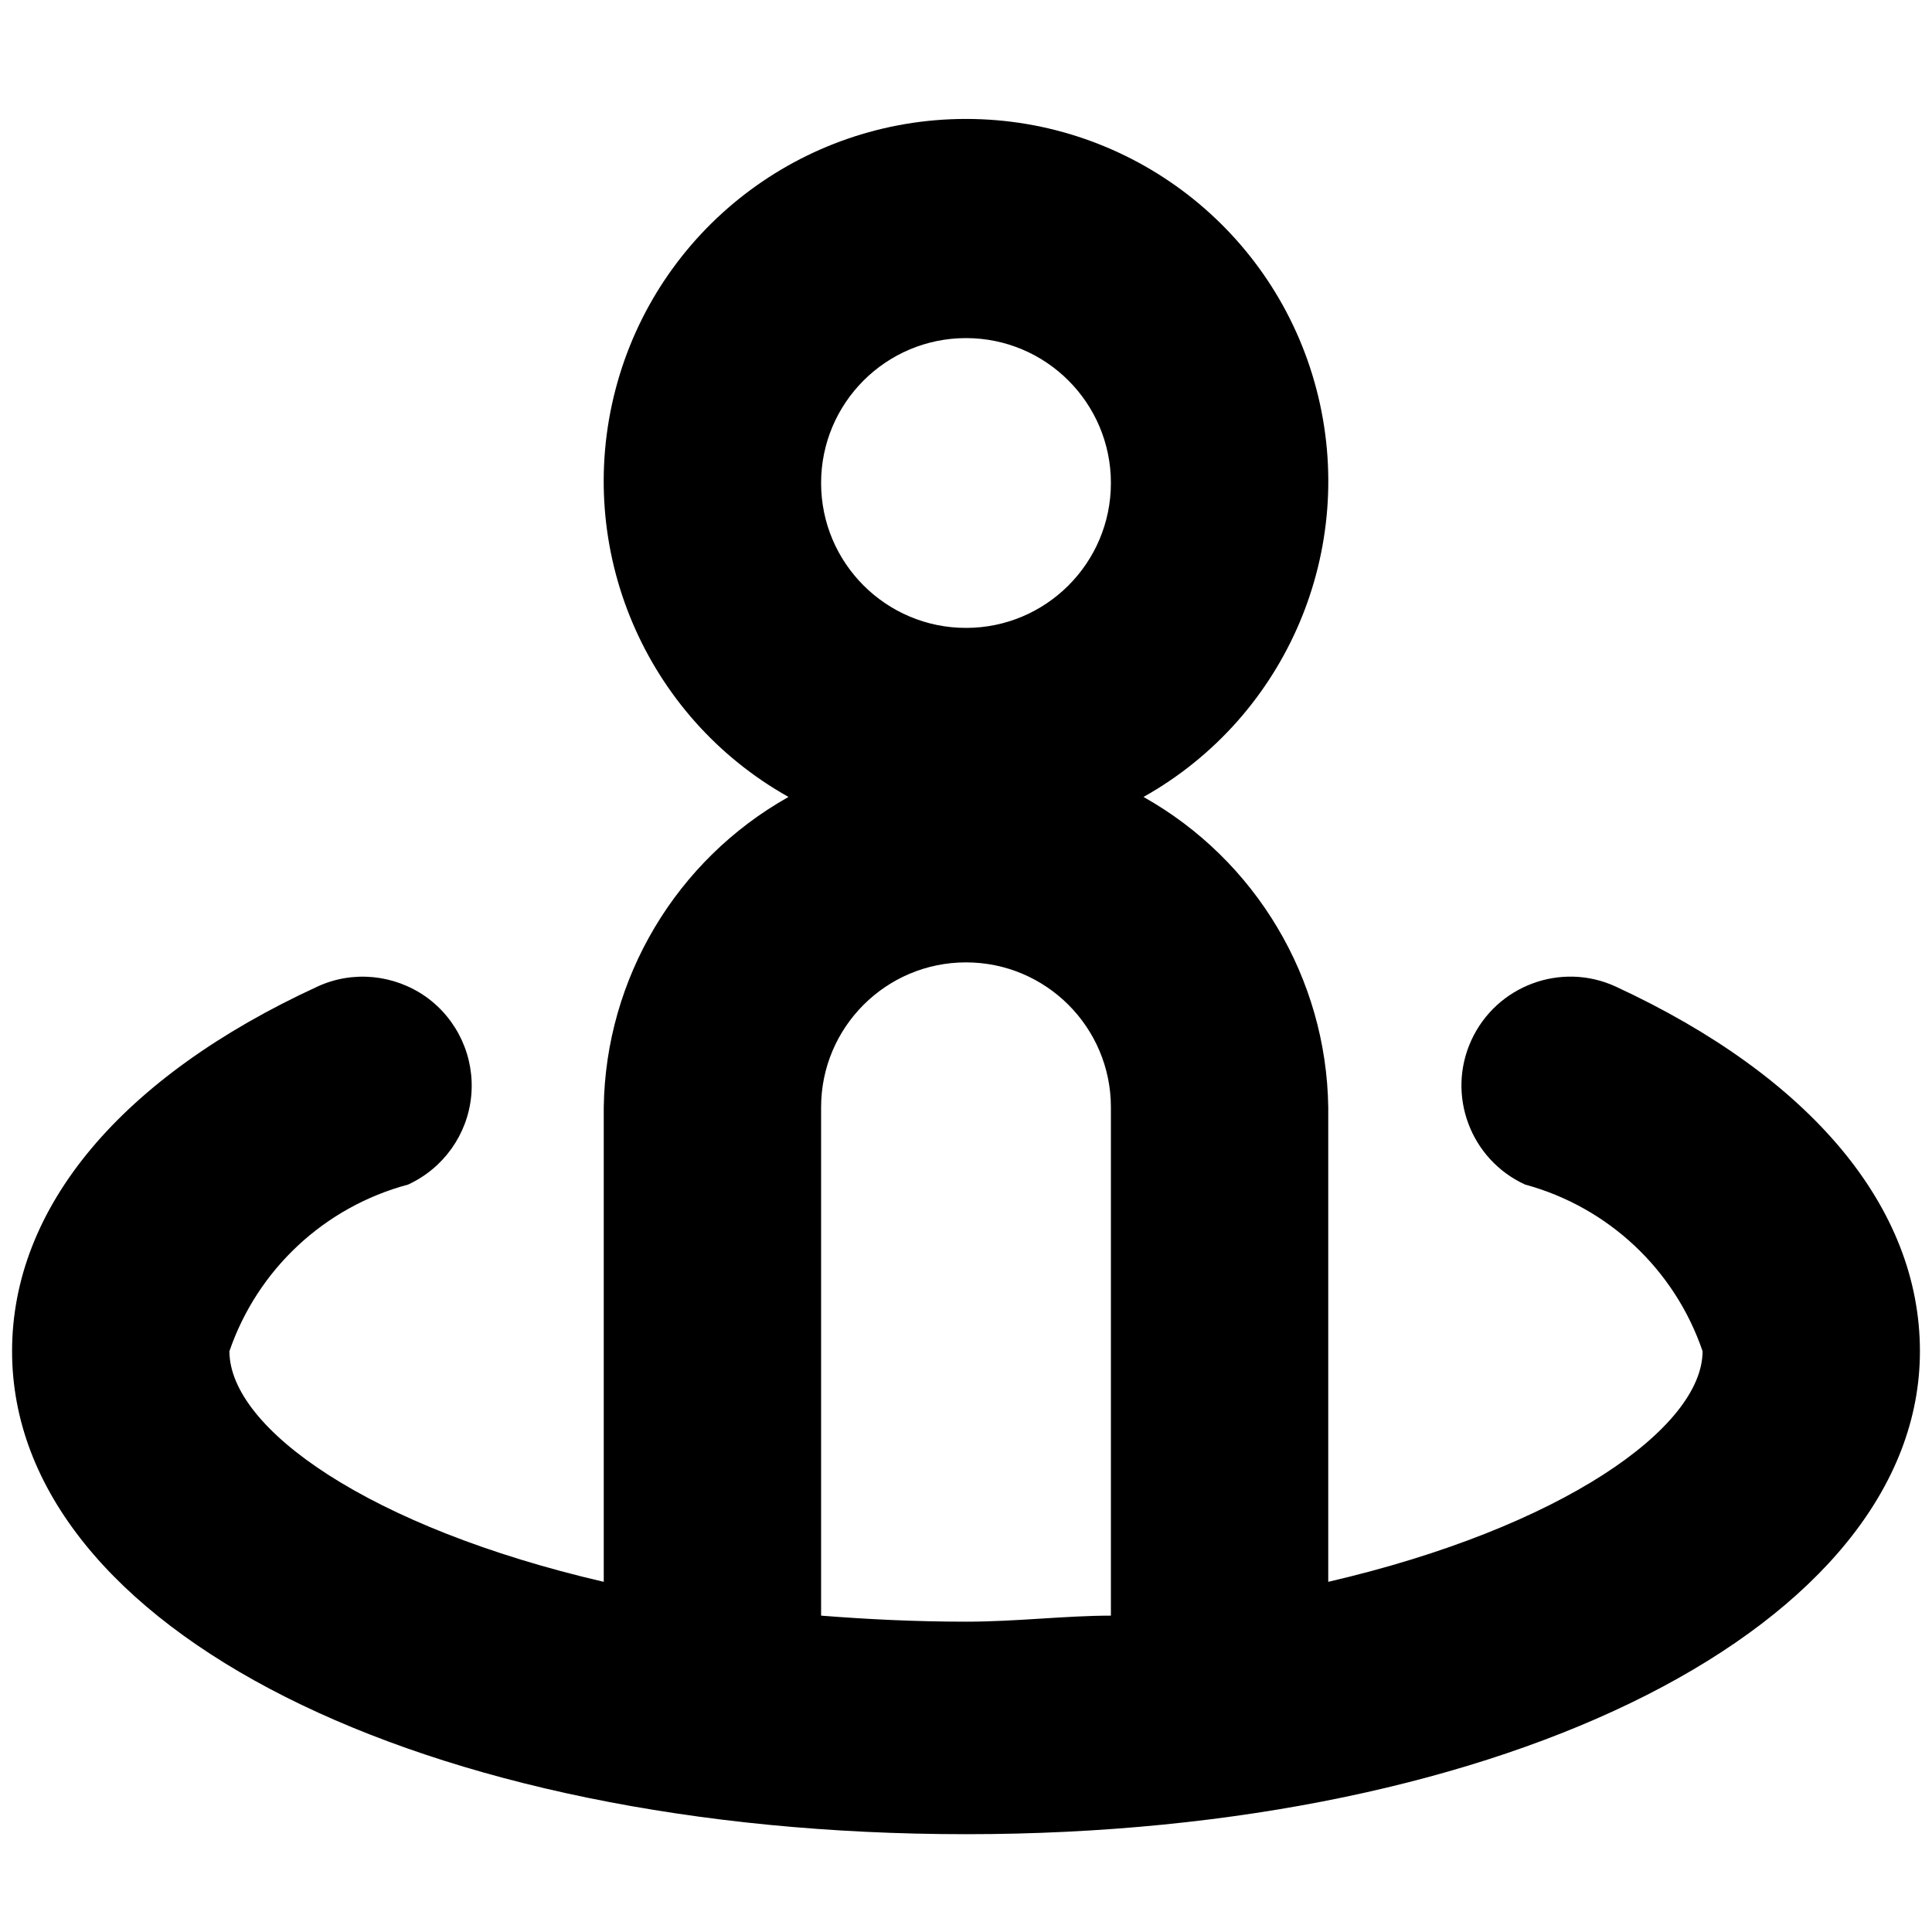 <?xml version="1.0"?><svg xmlns="http://www.w3.org/2000/svg" width="640" height="640" viewBox="0 0 640 640"><path d="m535.2 326.8c-18.1-8.3-39.5-0.3-47.8 17.8-8.3 18.1-0.3 39.5 17.8 47.8 27.6 7.5 49.6 28.2 58.8 55.2 0 25.2-46.4 58.4-124 76.4v-157.2c-0.6-42.7-24-81.9-61.2-102.8 47.6-26.7 71.1-82.2 57.3-135-13.8-52.8-61.5-89.6-116.1-89.6s-102.3 36.8-116.1 89.6c-13.8 52.8 9.7 108.3 57.3 135-37.2 20.9-60.6 60.1-61.2 102.8v157.2c-77.6-18-124-50.8-124-76.4 9.3-27.1 31.5-47.8 59.2-55.2 11.7-5.4 19.7-16.6 20.9-29.4 1.2-12.8-4.5-25.3-15-32.8-10.5-7.4-24.2-8.8-35.9-3.4-65.2 30-101.2 73.2-101.2 120.8 0 92 136 160 316 160s316-69.6 316-160c0-47.6-36-90.8-100.8-120.8z m-215.2-214.8c26.5 0 48 21.5 48 48 0 26.5-21.5 48-48 48-26.5 0-48-21.5-48-48 0-26.5 21.5-48 48-48z m-48 423.2v-168.4c0-26.5 21.5-48 48-48 26.5 0 48 21.5 48 48v168.4c-15.2 0-31.2 2-48 2-16.8 0-32.8-0.8-48-2z"></path></svg>